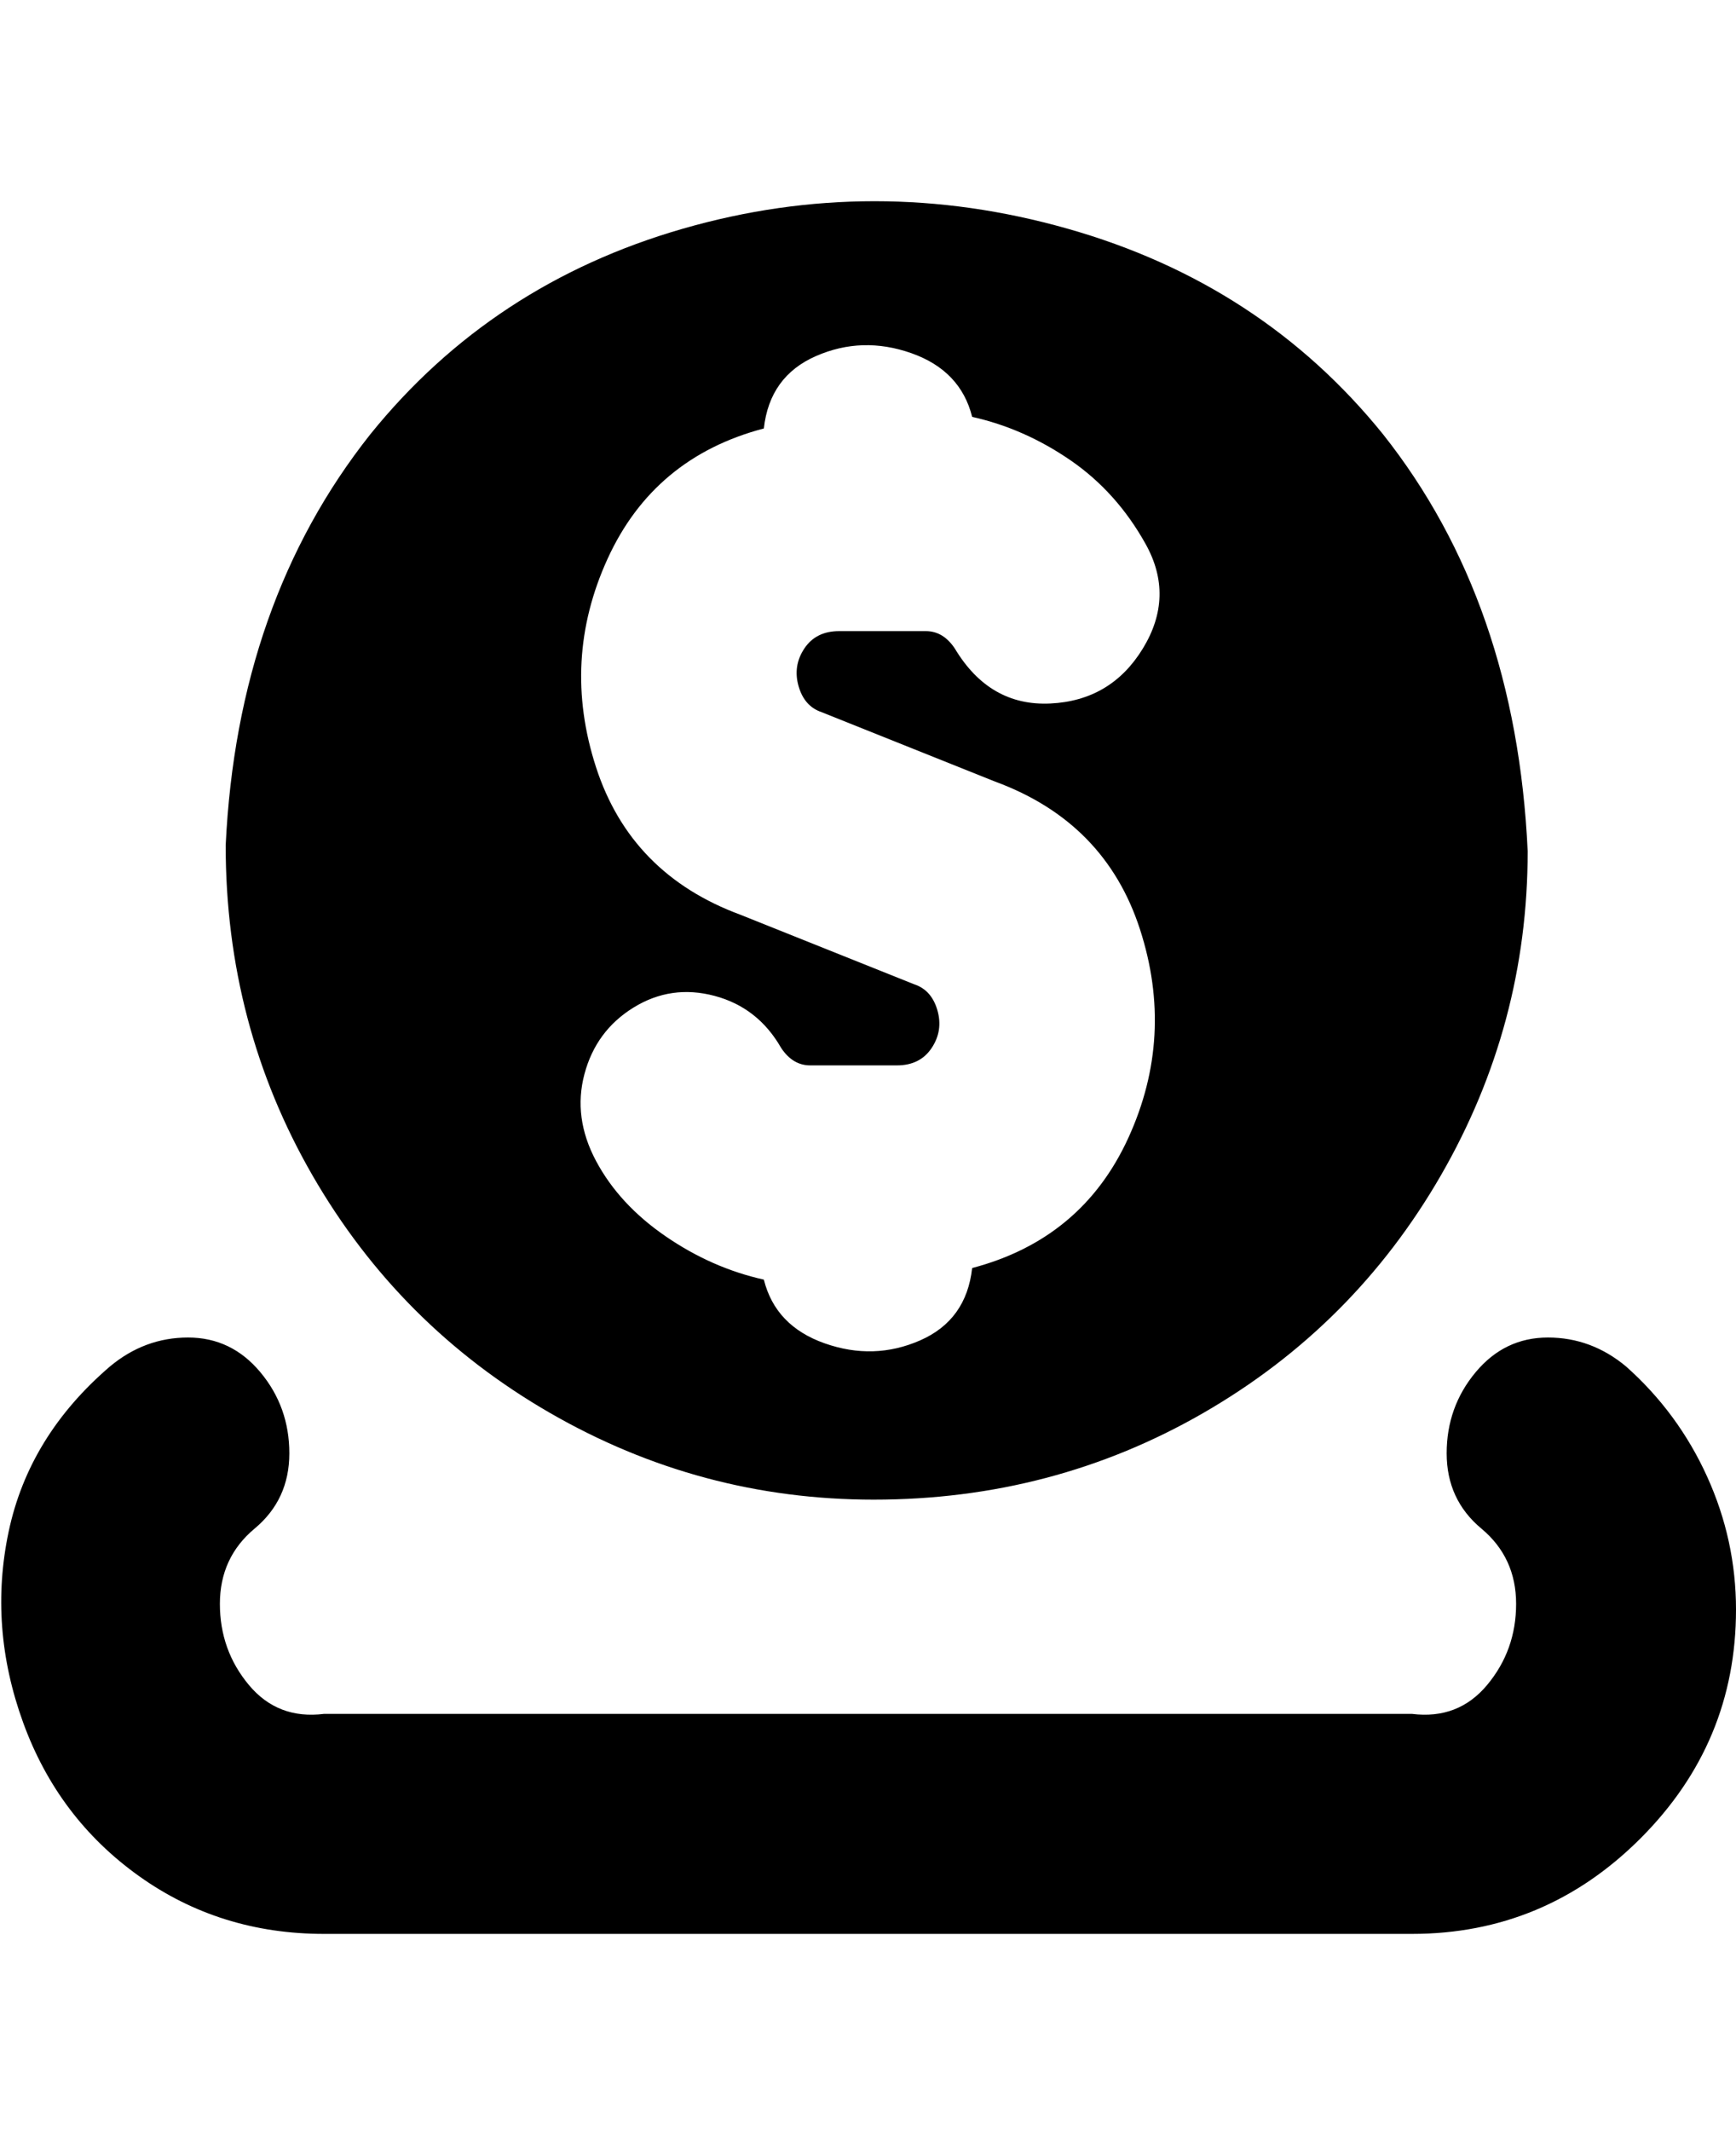 <svg viewBox="0 0 300 368" xmlns="http://www.w3.org/2000/svg"><path d="M151 259q31 0 57-15t41-41q15-26 15-56-2-43-25-72-21-26-54.5-35.5t-66.5 0Q85 49 64 75q-23 29-25 71 0 31 15 57t41 41q26 15 56 15zM132 74q1-9 9-12.5t16.5-.5q8.5 3 10.5 11 9 2 17 7.5T198 94q5 9-.5 18t-16 9.5Q171 122 165 112q-2-3-5-3h-15q-4 0-6 3t-1 6.5q1 3.5 4 4.5l30 12q19 7 25 25.5t-2 36q-8 17.5-27 22.5-1 9-9 12.5t-16.5.5q-8.5-3-10.5-11-9-2-17-7.5t-12-13q-4-7.5-2-15t8.5-11.5q6.5-4 14-2t11.5 9q2 3 5 3h15q4 0 6-3t1-6.5q-1-3.5-4-4.5l-30-12q-19-7-25-25.5t2-36Q113 79 132 74zm168 204q0 23-16.5 39.5T244 334H56q-18 0-32-10T4 297.5q-6-16.5-2.5-33T19 236q6-5 13.5-5t12.5 6q5 6 5 14t-6 13-6 13q0 8 5 14t13 5h188q8 1 13-5t5-14q0-8-6-13t-6-13q0-8 5-14t12.5-6q7.5 0 13.5 5 9 8 14 19t5 23z"/></svg>